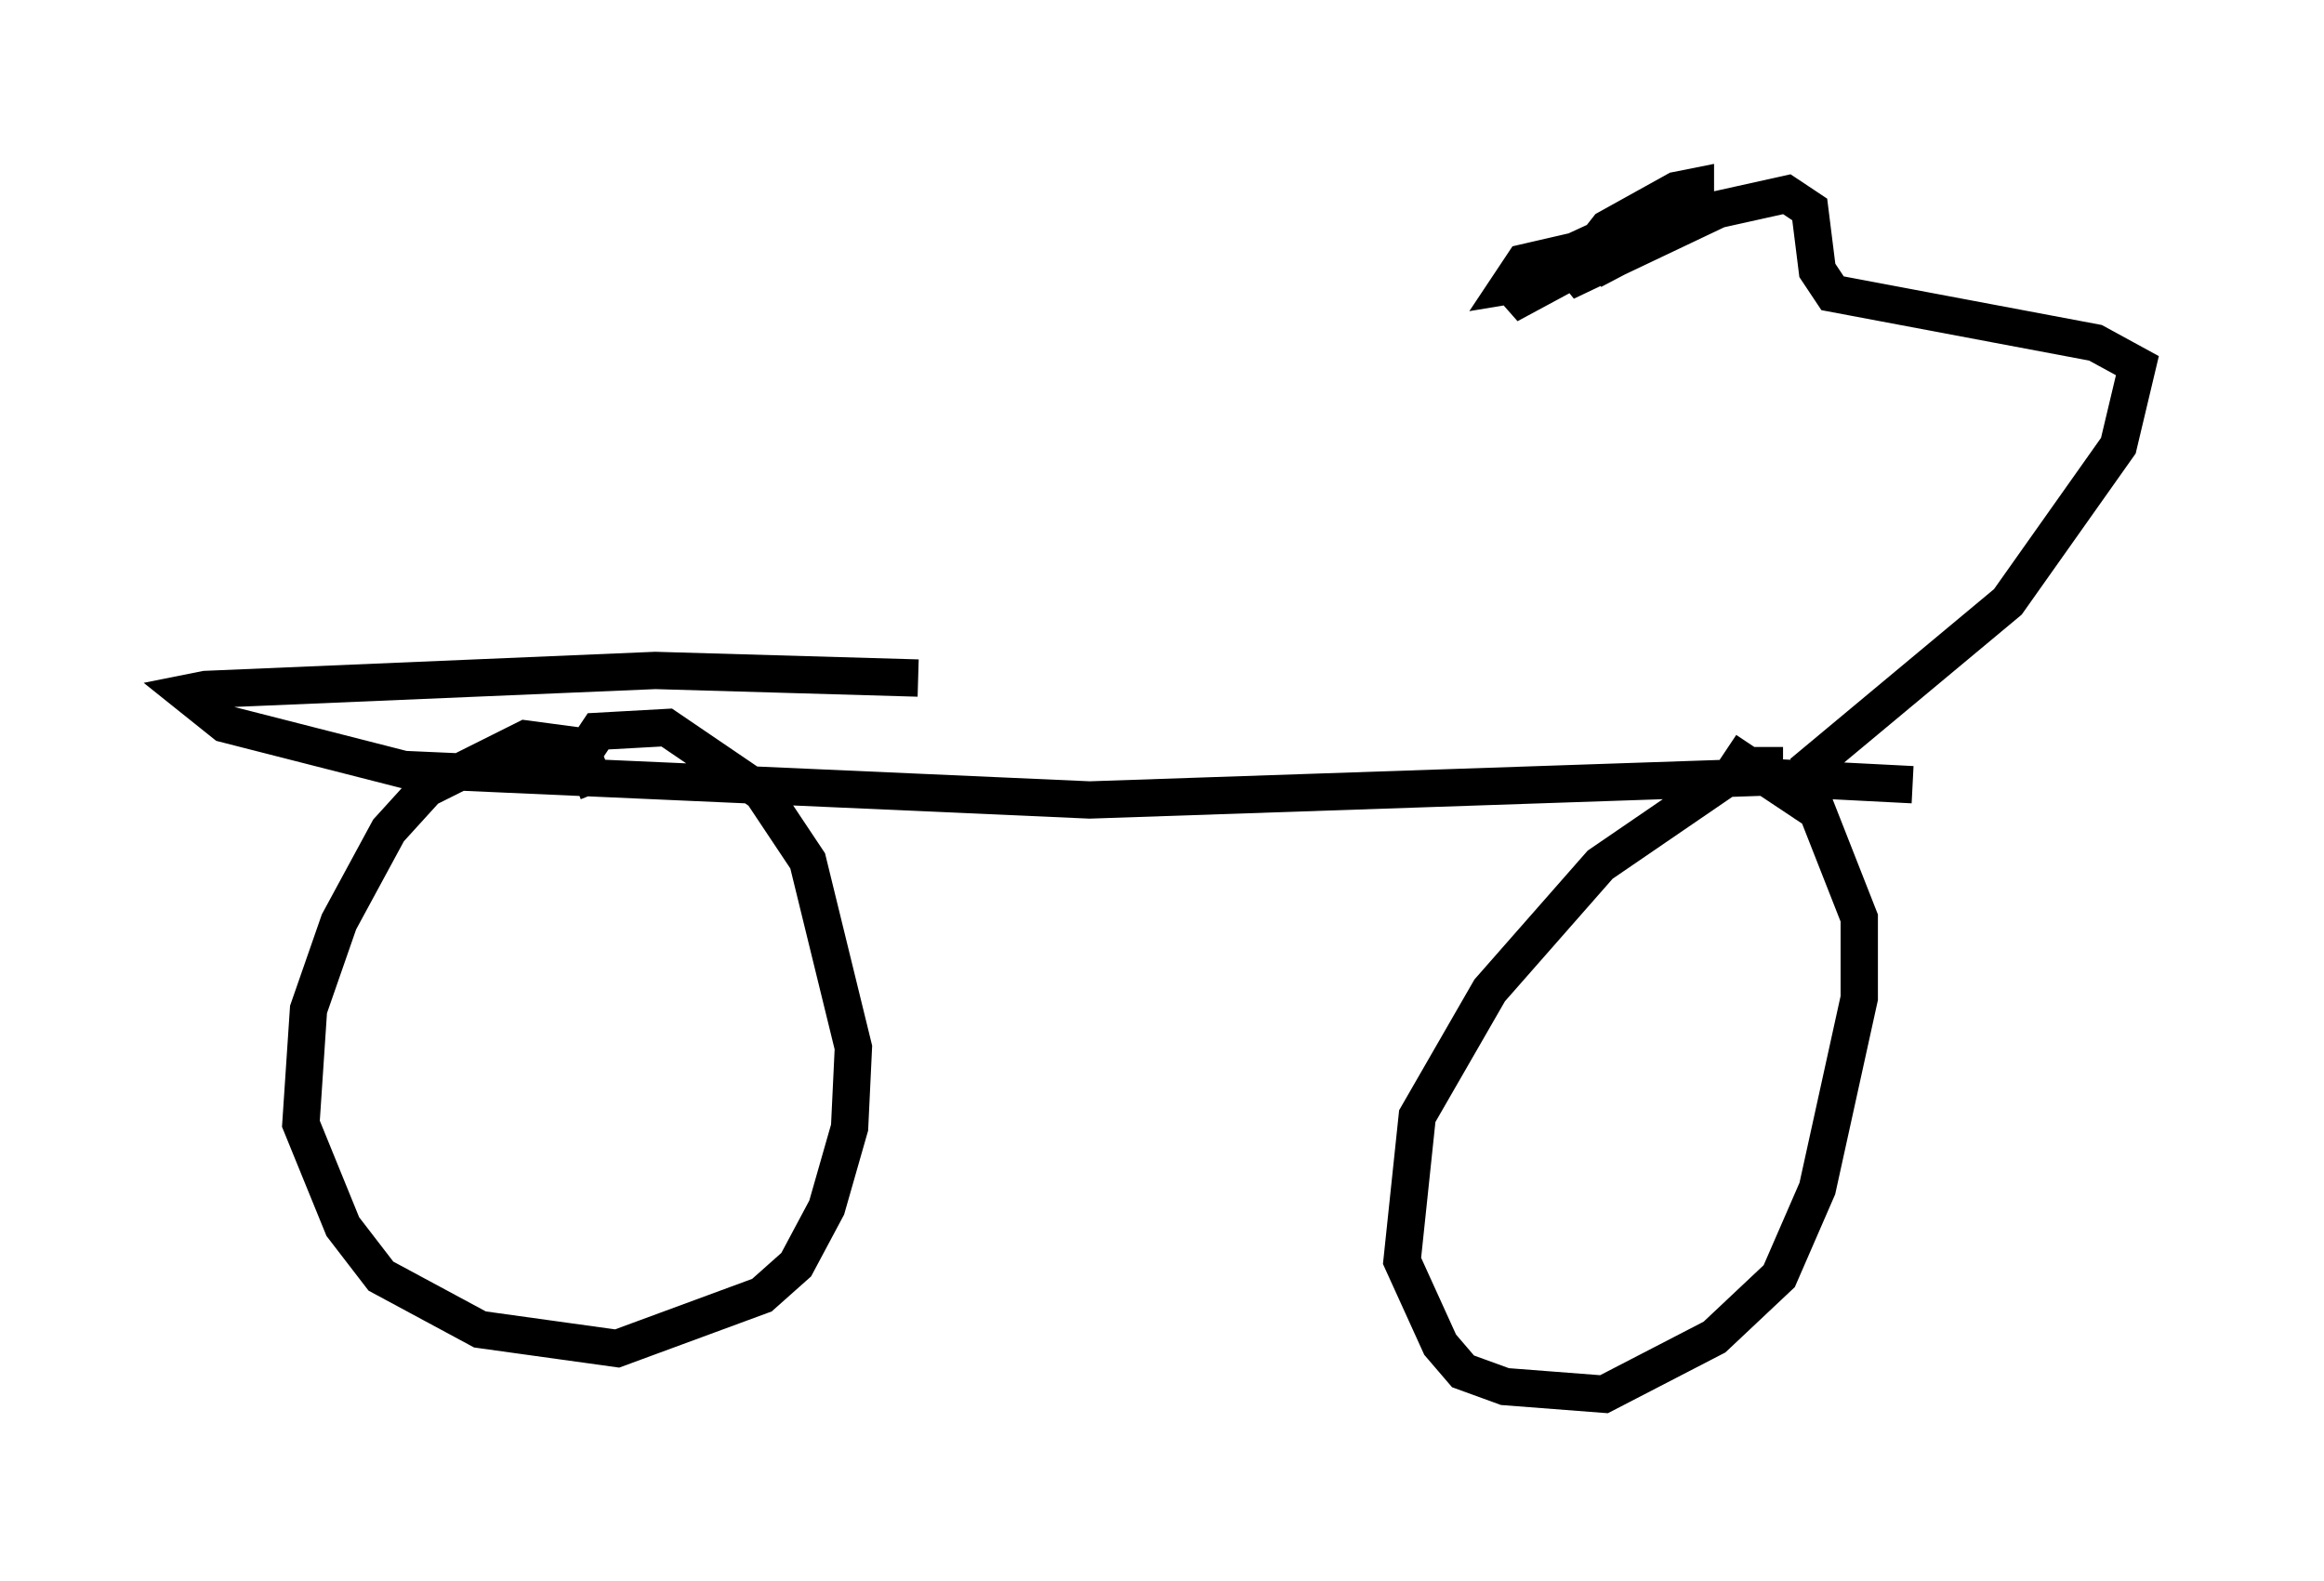 <?xml version="1.0" encoding="utf-8" ?>
<svg baseProfile="full" height="42.361" version="1.1" width="62.267" xmlns="http://www.w3.org/2000/svg" xmlns:ev="http://www.w3.org/2001/xml-events" xmlns:xlink="http://www.w3.org/1999/xlink"><defs /><rect fill="white" height="42.361" width="62.267" x="0" y="0" /><path d="M16.331, 20.517 m-0.715, -0.51 l-1.531, -0.204 -2.654, 1.327 l-1.021, 1.123 -1.327, 2.45 l-0.817, 2.348 -0.204, 3.063 l1.123, 2.756 1.021, 1.327 l2.654, 1.429 3.675, 0.51 l3.879, -1.429 0.919, -0.817 l0.817, -1.531 0.613, -2.144 l0.102, -2.144 -1.225, -5.002 l-1.225, -1.838 -2.552, -1.735 l-1.838, 0.102 -0.408, 0.613 l0.408, 1.021 m31.748, -0.715 l-1.021, 0.0 -3.879, 2.654 l-2.96, 3.369 -1.94, 3.369 l-0.408, 3.879 1.021, 2.246 l0.613, 0.715 1.123, 0.408 l2.654, 0.204 2.96, -1.531 l1.735, -1.633 1.021, -2.348 l1.123, -5.104 0.0, -2.144 l-1.123, -2.858 -2.45, -1.633 m-21.642, -1.94 l-7.044, -0.204 -12.046, 0.51 l-0.51, 0.102 1.021, 0.817 l4.798, 1.225 18.375, 0.817 l18.069, -0.613 3.981, 0.204 m-2.96, -0.306 l5.513, -4.594 2.96, -4.185 l0.51, -2.144 -1.123, -0.613 l-7.044, -1.327 -0.408, -0.613 l-0.204, -1.633 -0.613, -0.408 l-1.838, 0.408 -4.083, 1.94 l1.123, -1.429 1.838, -1.021 l0.51, -0.102 0.0, 0.613 l-1.123, 0.817 -3.267, 1.123 l-0.613, 0.102 0.408, -0.613 l1.327, -0.306 -0.408, 0.715 l-1.327, 0.715 0.51, -0.715 l1.021, -0.613 1.327, -0.613 l1.327, 0.0 -1.94, 1.021 " fill="none" stroke="black" stroke-width="1" /></svg>